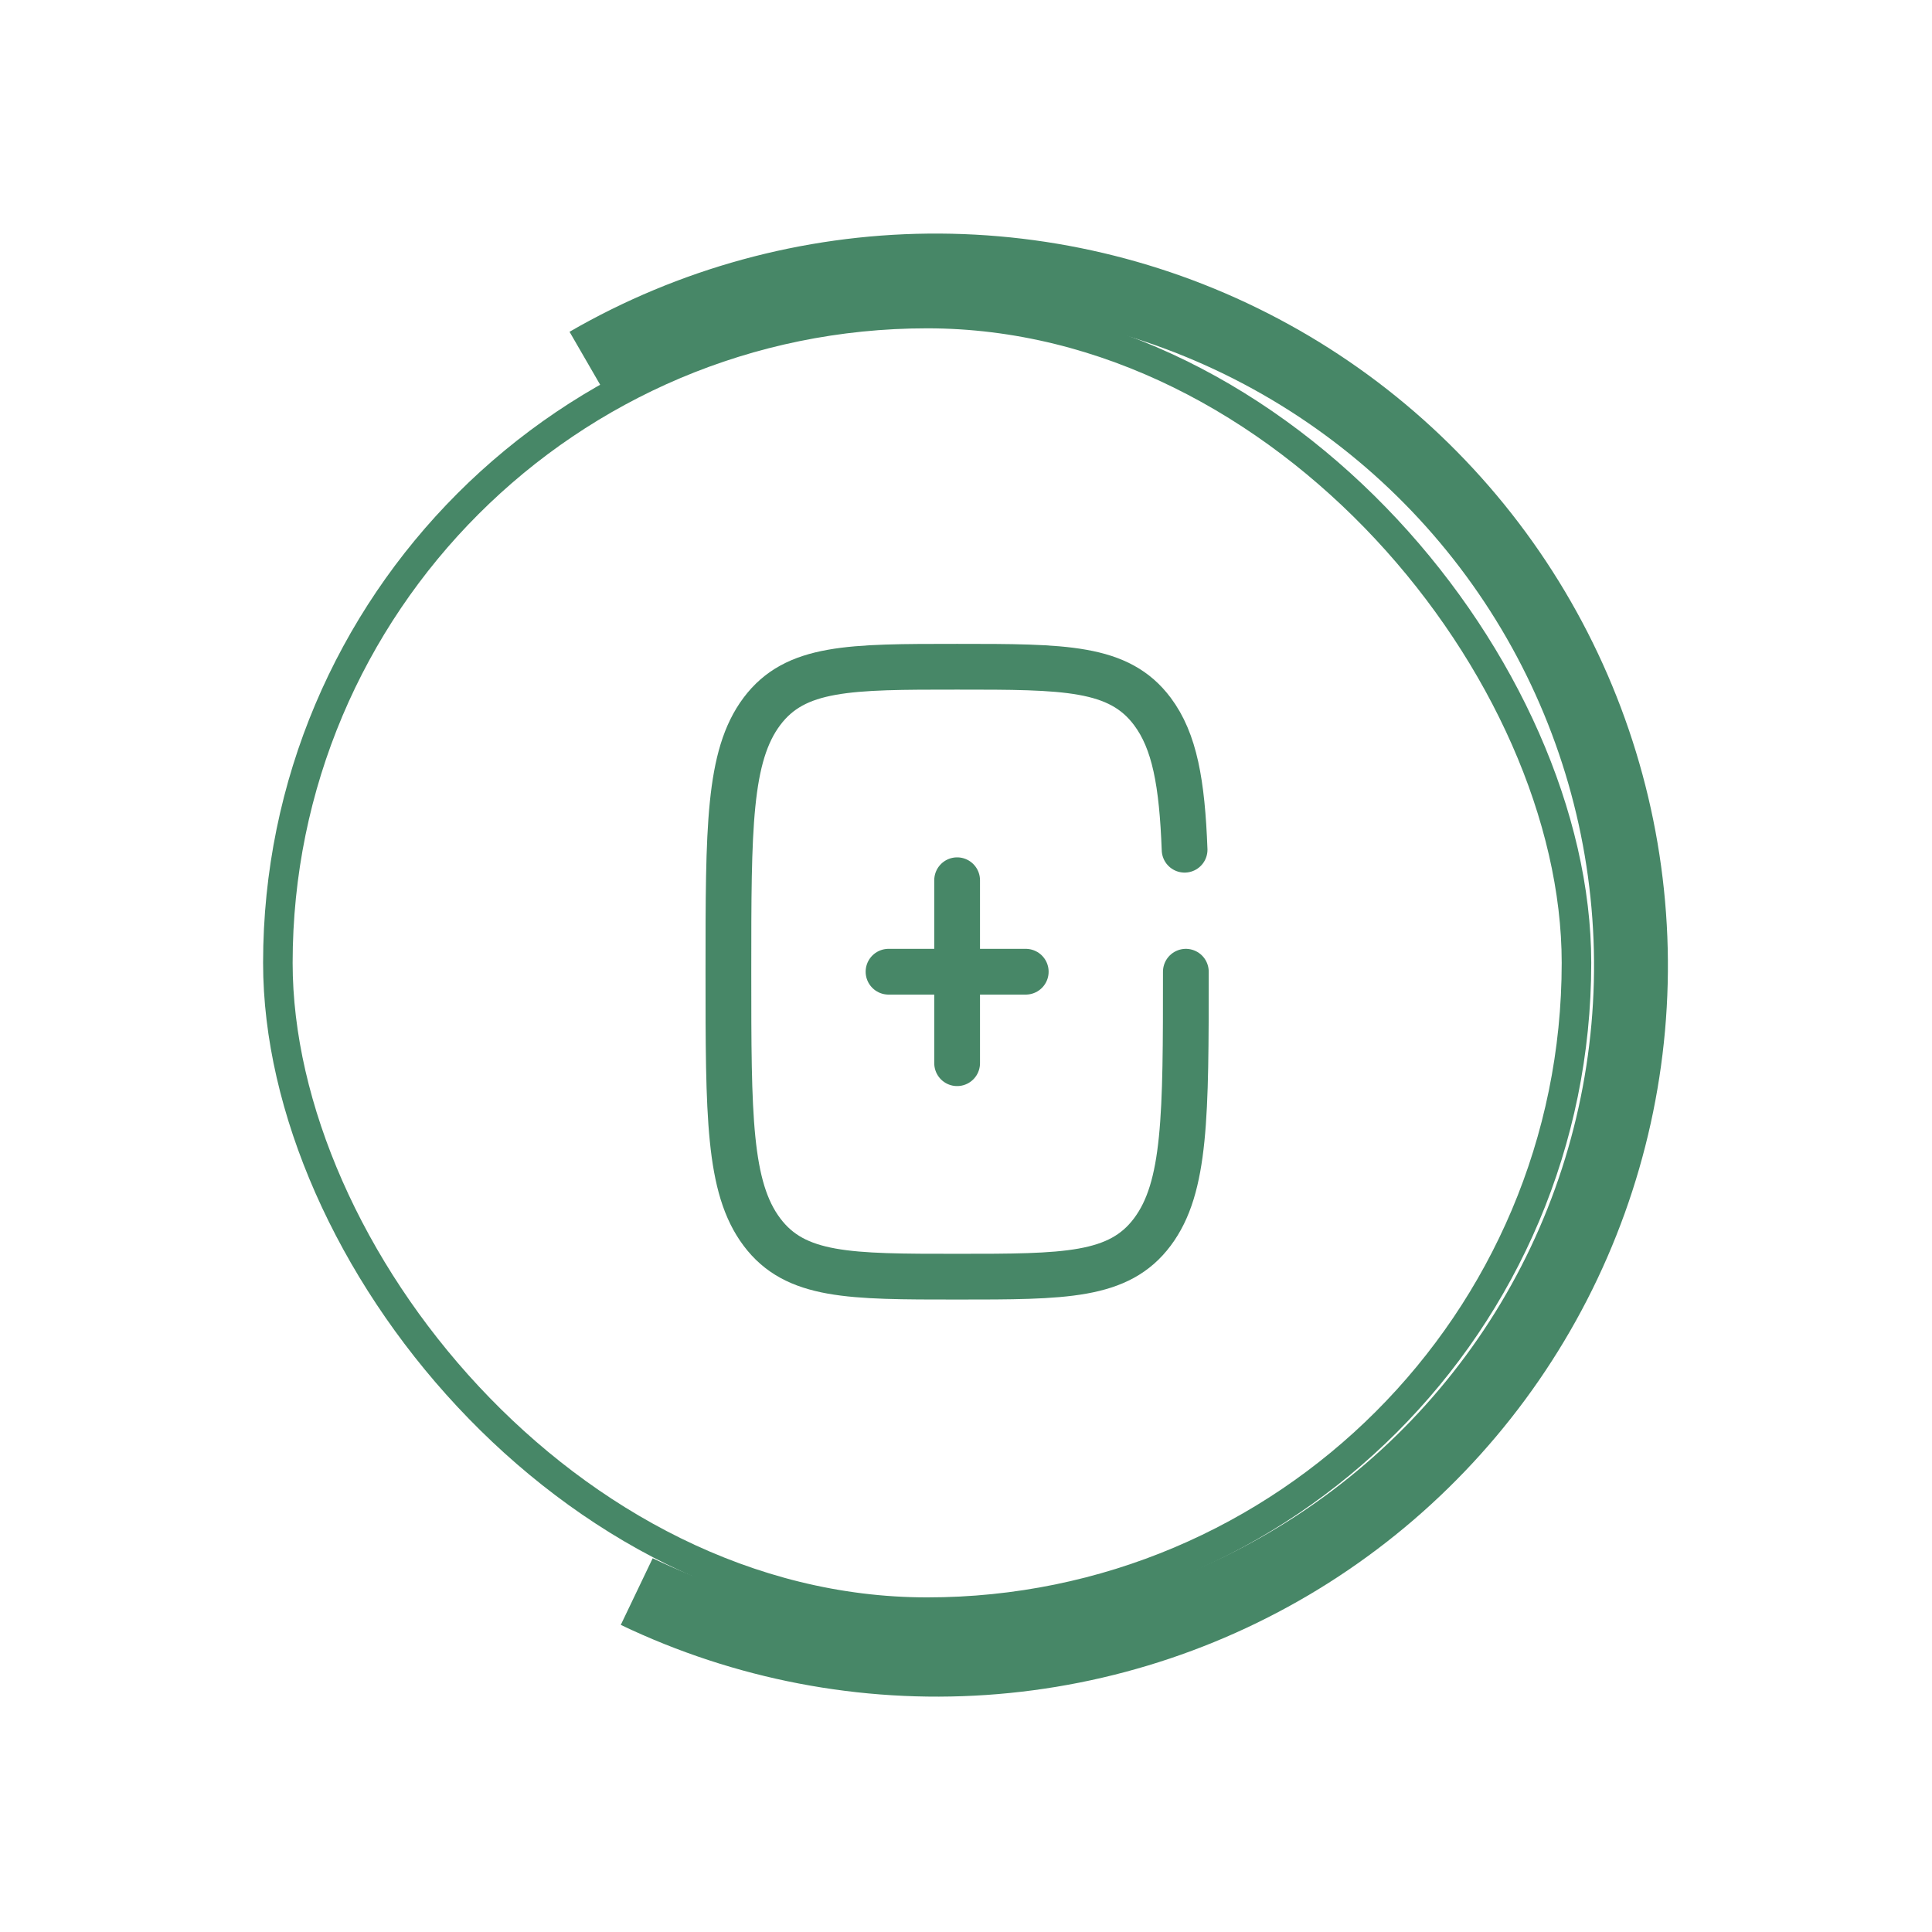 <svg width="96" height="96" viewBox="0 0 96 96" fill="none" xmlns="http://www.w3.org/2000/svg">
<rect x="13.807" y="15.58" width="64.527" height="64.527" rx="32.263" stroke="#478767" stroke-width="1.468"/>
<path d="M29.219 18.075C34.365 15.099 40.195 13.503 46.142 13.443C52.09 13.383 57.953 14.86 63.164 17.732C68.375 20.603 72.757 24.771 75.884 29.832C79.012 34.893 80.779 40.675 81.015 46.617C81.251 52.559 79.947 58.46 77.23 63.748C74.513 69.035 70.475 73.53 65.508 76.797C60.54 80.063 54.812 81.99 48.878 82.391C42.944 82.792 37.006 81.653 31.639 79.084" stroke="#478767" stroke-width="3.671"/>
<path d="M50.969 48.284H47.559M47.559 48.284H44.15M47.559 48.284V43.738M47.559 48.284V52.83M58.924 48.284C58.924 55.427 58.924 58.999 57.26 61.217C55.597 63.437 52.917 63.437 47.559 63.437C42.202 63.437 39.523 63.437 37.858 61.217C36.194 59 36.194 55.427 36.194 48.284C36.194 41.141 36.194 37.569 37.858 35.349C39.524 33.13 42.202 33.13 47.559 33.13C52.917 33.13 55.596 33.13 57.26 35.349C58.366 36.825 58.737 38.899 58.862 42.222" stroke="#478767" stroke-width="2.273" stroke-linecap="round"/>
</svg>
